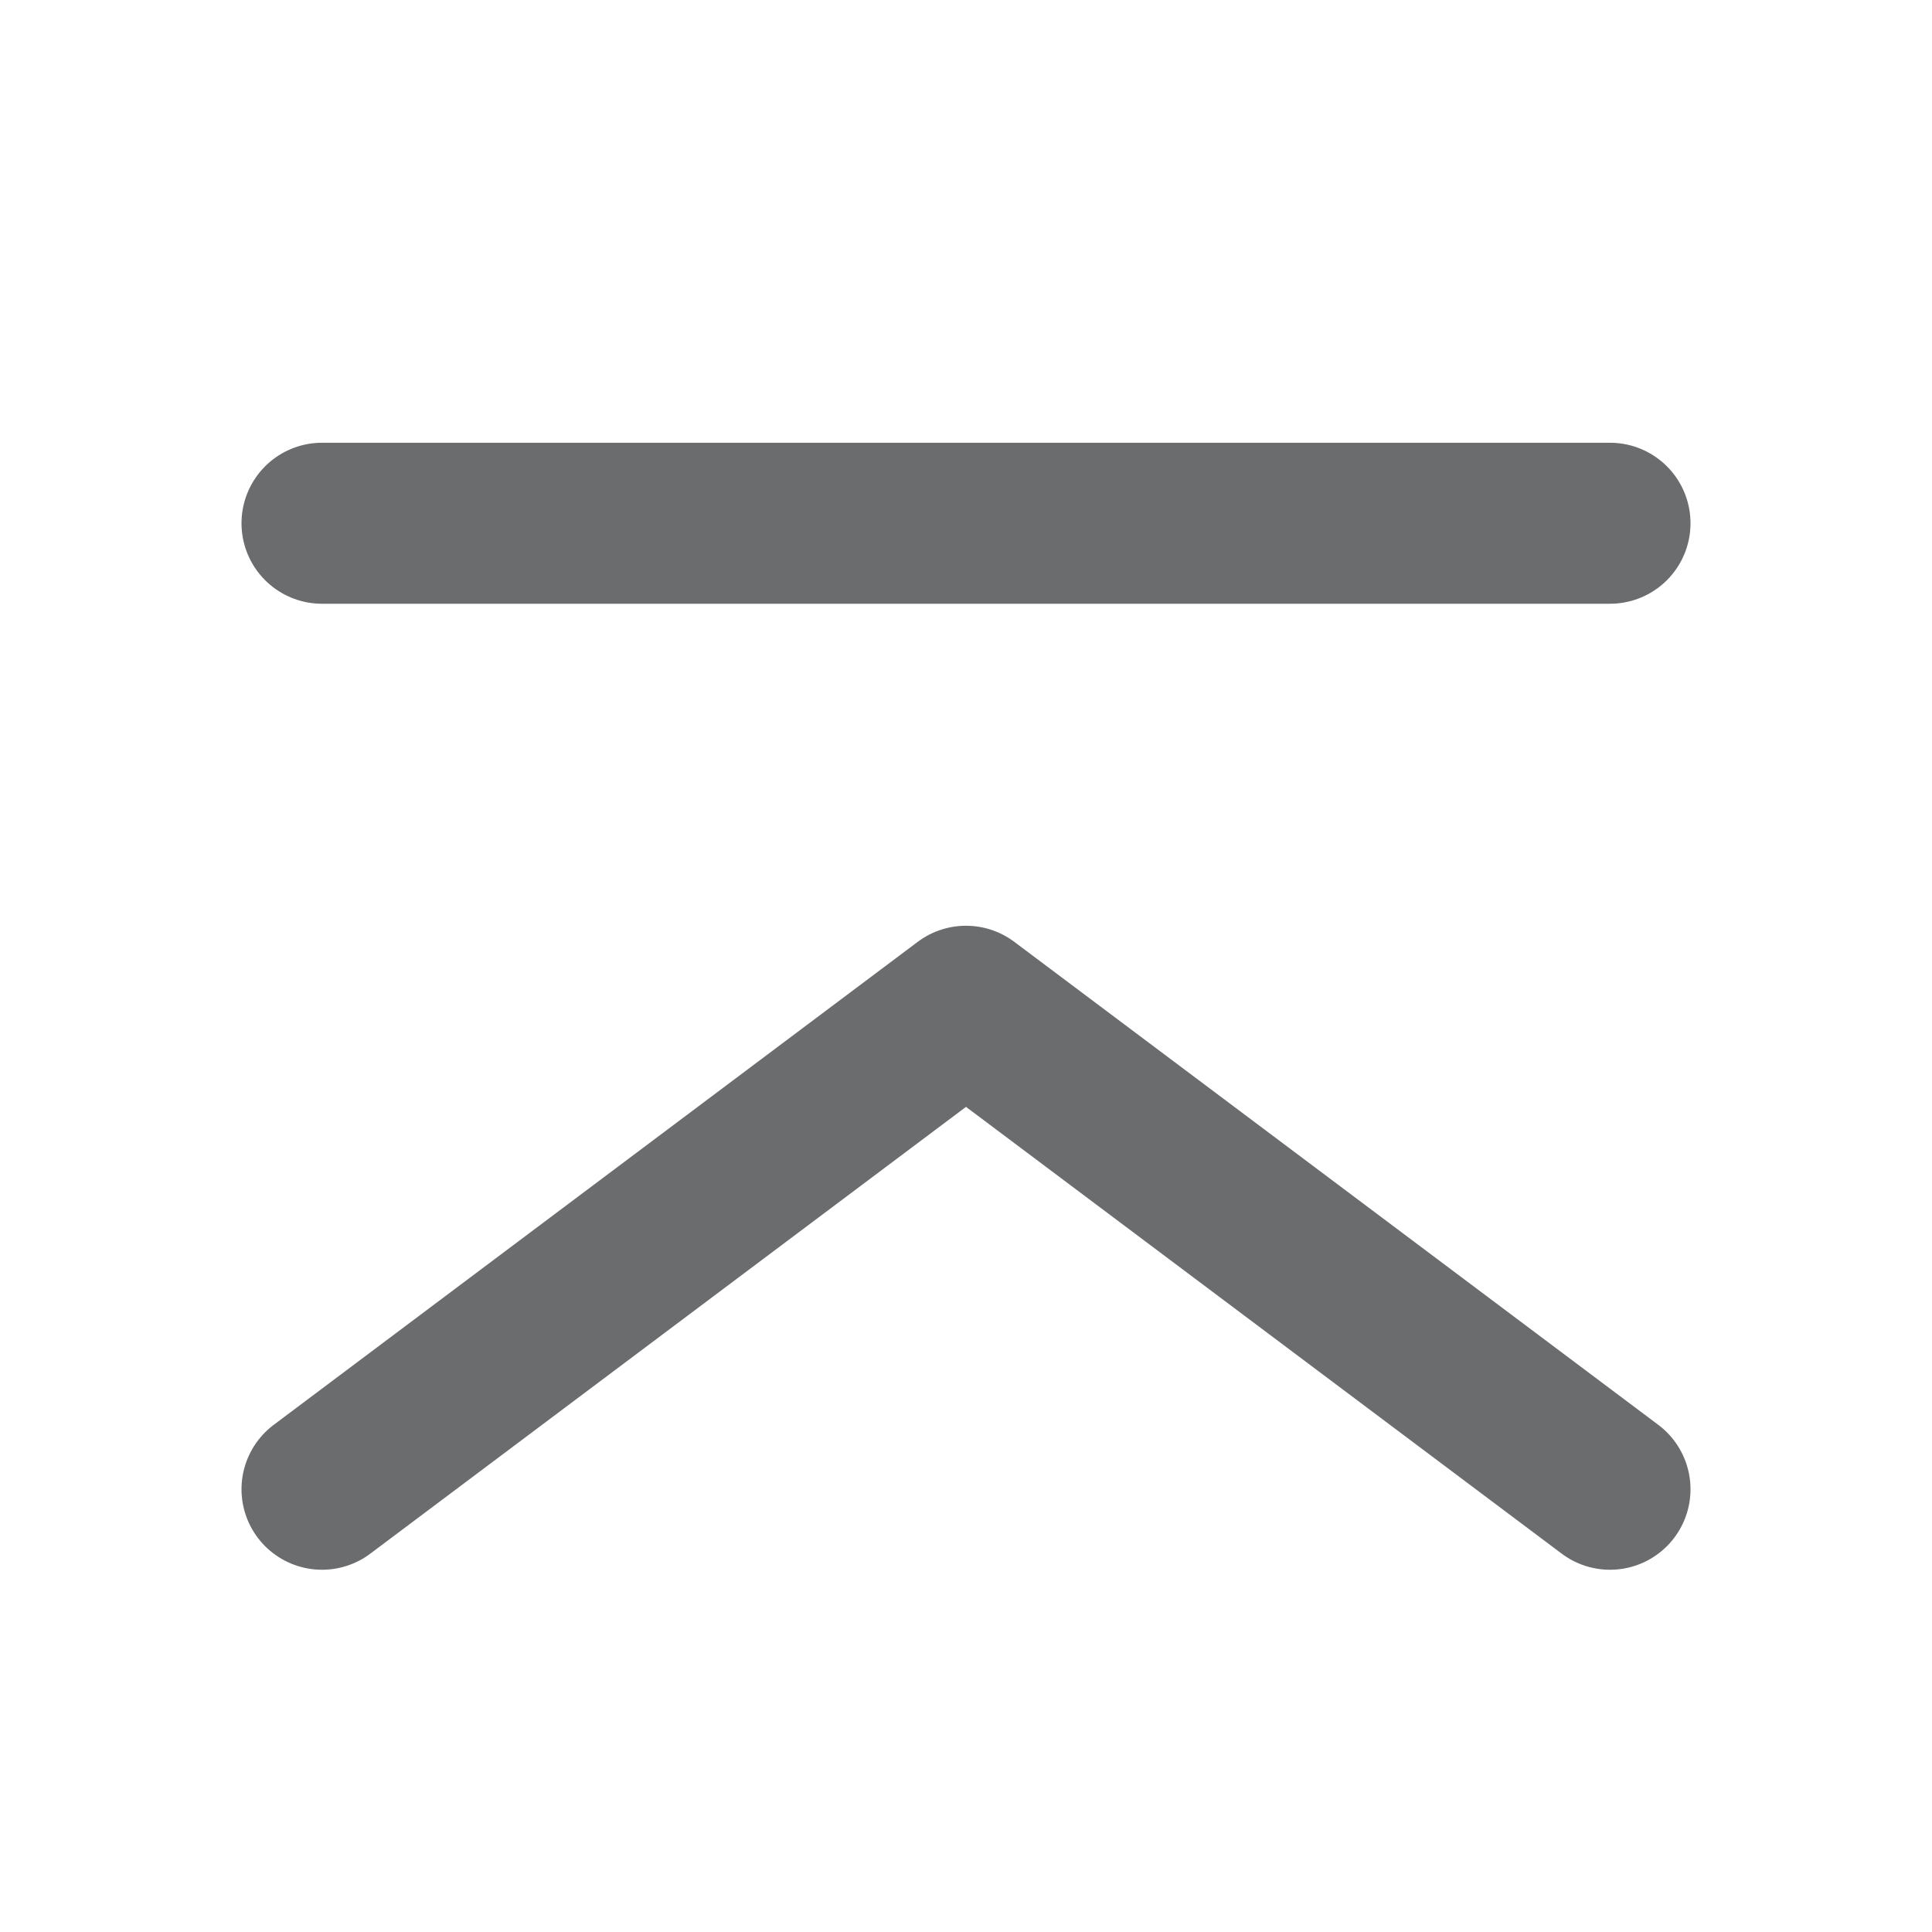 <svg xmlns="http://www.w3.org/2000/svg" width="24" height="24" viewBox="0 0 24 24">
    <g fill="none" fill-rule="evenodd" stroke="#6A6C6E" stroke-linecap="round" stroke-linejoin="round" stroke-width="2">
        <path d="M4 18.5l8-6 8 6M4 6.5h16"/>
    </g>
</svg>
